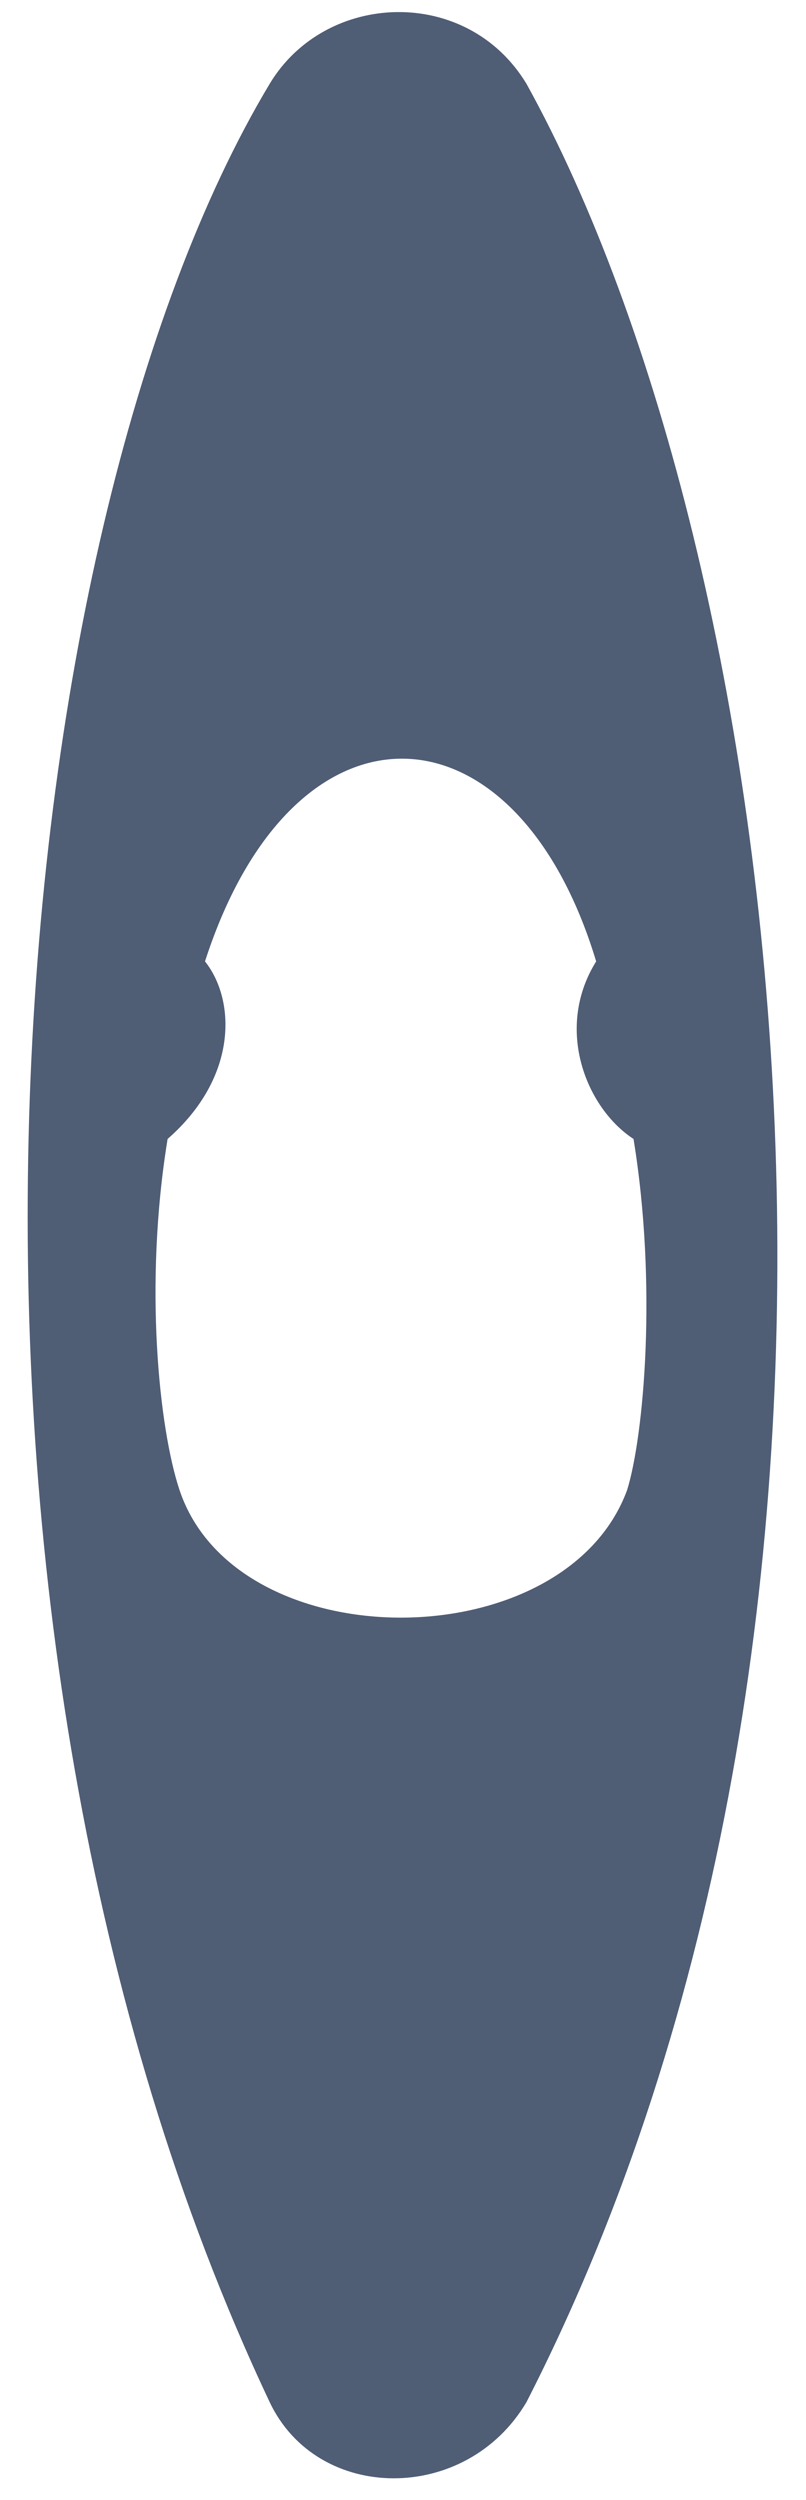<svg id="test" width="20" height="62" viewBox="0 0 20 62"
    xmlns="http://www.w3.org/2000/svg">
    <path fill-rule="evenodd" clip-rule="evenodd" d="M13.065 59.571C22.981 40.189 19.575 13.846 13.065 2.08C11.587 -0.365 8.072 -0.223 6.691 2.08C-0.016 13.261 -2.517 40.08 6.691 59.571C7.875 62.078 11.568 62.107 13.065 59.571ZM5.087 23.843C7.283 17.034 12.802 17.245 14.793 23.843C13.749 25.519 14.555 27.488 15.72 28.246C16.313 31.871 15.977 35.613 15.561 36.954C14.01 41.161 5.868 41.182 4.455 36.954C3.95 35.442 3.567 31.871 4.159 28.246C5.915 26.71 5.846 24.796 5.087 23.843Z" fill="#4f5d75"/>
</svg>
